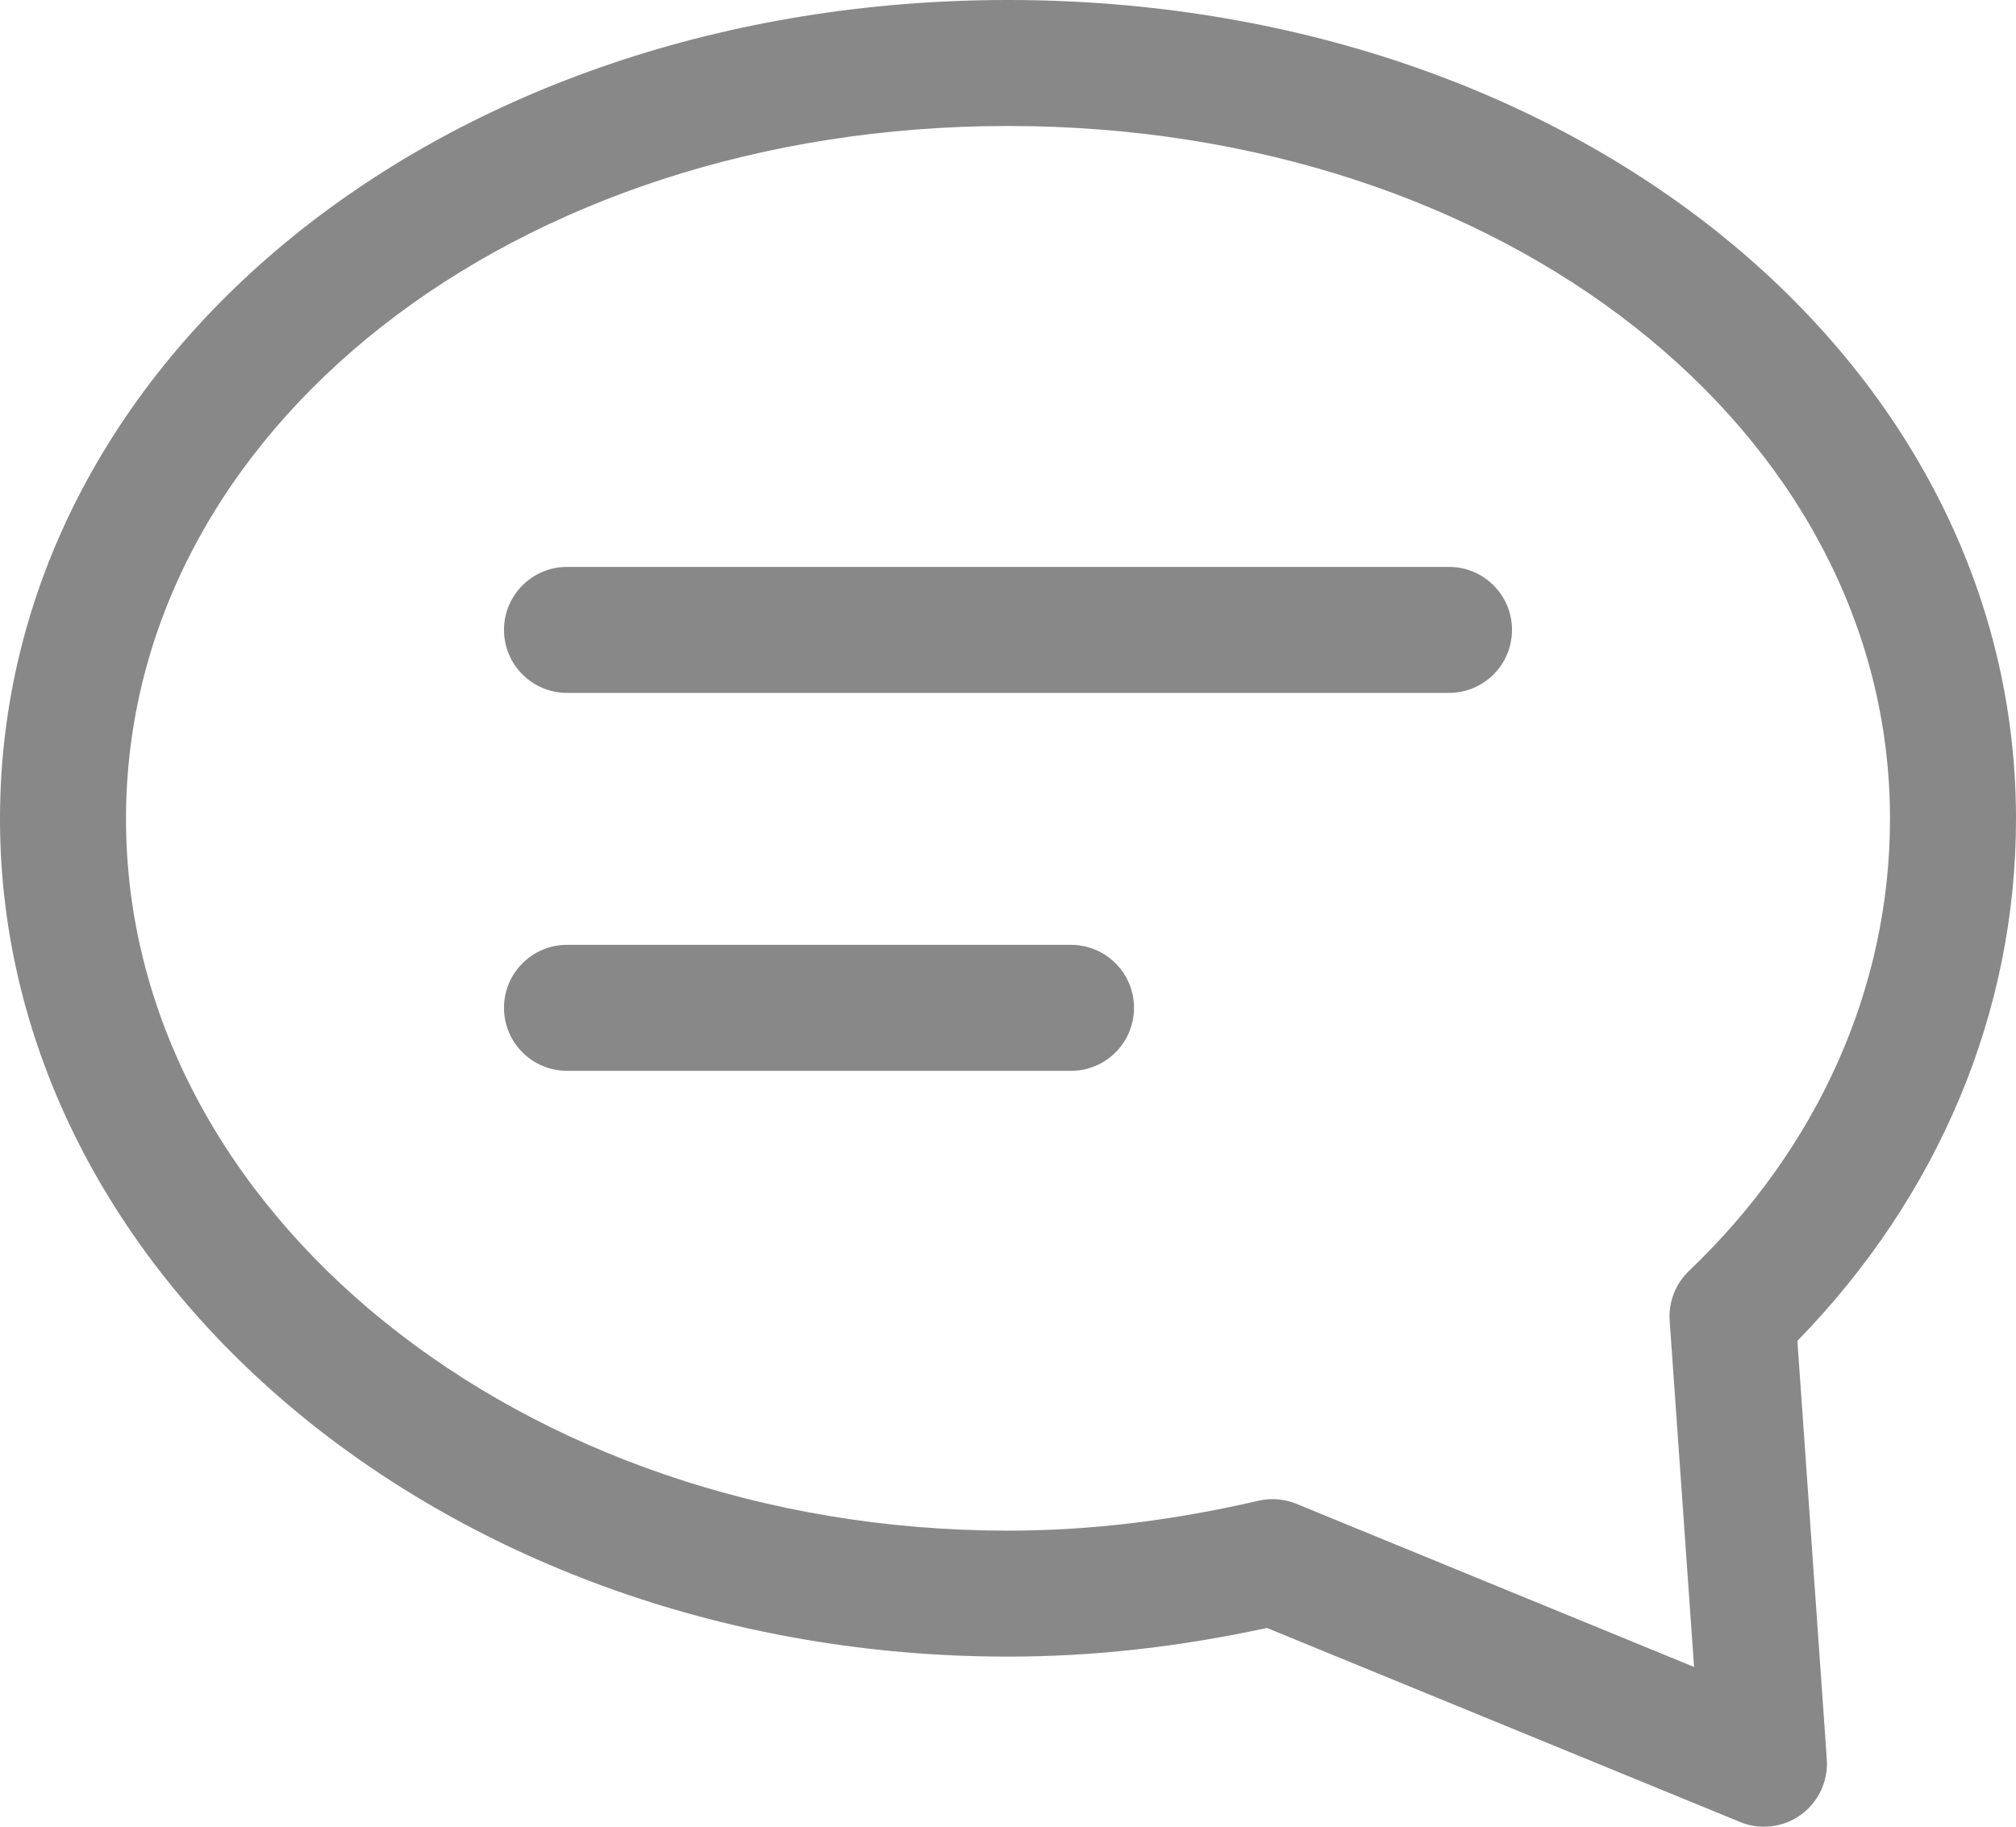 <svg xmlns="http://www.w3.org/2000/svg" xmlns:xlink="http://www.w3.org/1999/xlink" preserveAspectRatio="xMidYMid" width="64" height="58" viewBox="0 0 32 29">
  <defs>
    <style>
      .cls-1 {
        fill: #888;
        fill-rule: evenodd;
      }
    </style>
  </defs>
  <path d="M28.530,21.287 L28.997,27.930 C29.021,28.274 28.866,28.607 28.586,28.811 C28.413,28.936 28.207,29.000 28.000,29.000 C27.872,29.000 27.743,28.976 27.620,28.925 L20.111,25.845 C18.693,26.150 17.346,26.300 16.000,26.300 C7.178,26.300 0.000,20.333 0.000,13.000 C0.000,5.710 7.028,-0.000 16.000,-0.000 C24.972,-0.000 32.000,5.710 32.000,13.000 C32.000,16.065 30.771,18.990 28.530,21.287 ZM16.000,2.000 C8.149,2.000 2.000,6.831 2.000,13.000 C2.000,19.231 8.280,24.300 16.000,24.300 C17.291,24.300 18.592,24.145 19.976,23.825 C20.050,23.809 20.125,23.800 20.200,23.800 C20.330,23.800 20.459,23.825 20.580,23.875 L26.890,26.464 L26.503,20.970 C26.481,20.673 26.594,20.382 26.810,20.176 C28.867,18.213 30.000,15.664 30.000,13.000 C30.000,6.831 23.851,2.000 16.000,2.000 ZM23.000,11.000 L9.000,11.000 C8.448,11.000 8.000,10.552 8.000,10.000 C8.000,9.448 8.448,9.000 9.000,9.000 L23.000,9.000 C23.553,9.000 24.000,9.448 24.000,10.000 C24.000,10.552 23.553,11.000 23.000,11.000 ZM9.000,15.000 L17.000,15.000 C17.553,15.000 18.000,15.448 18.000,16.000 C18.000,16.553 17.553,17.000 17.000,17.000 L9.000,17.000 C8.448,17.000 8.000,16.553 8.000,16.000 C8.000,15.448 8.448,15.000 9.000,15.000 Z" class="cls-1"/>
</svg>
